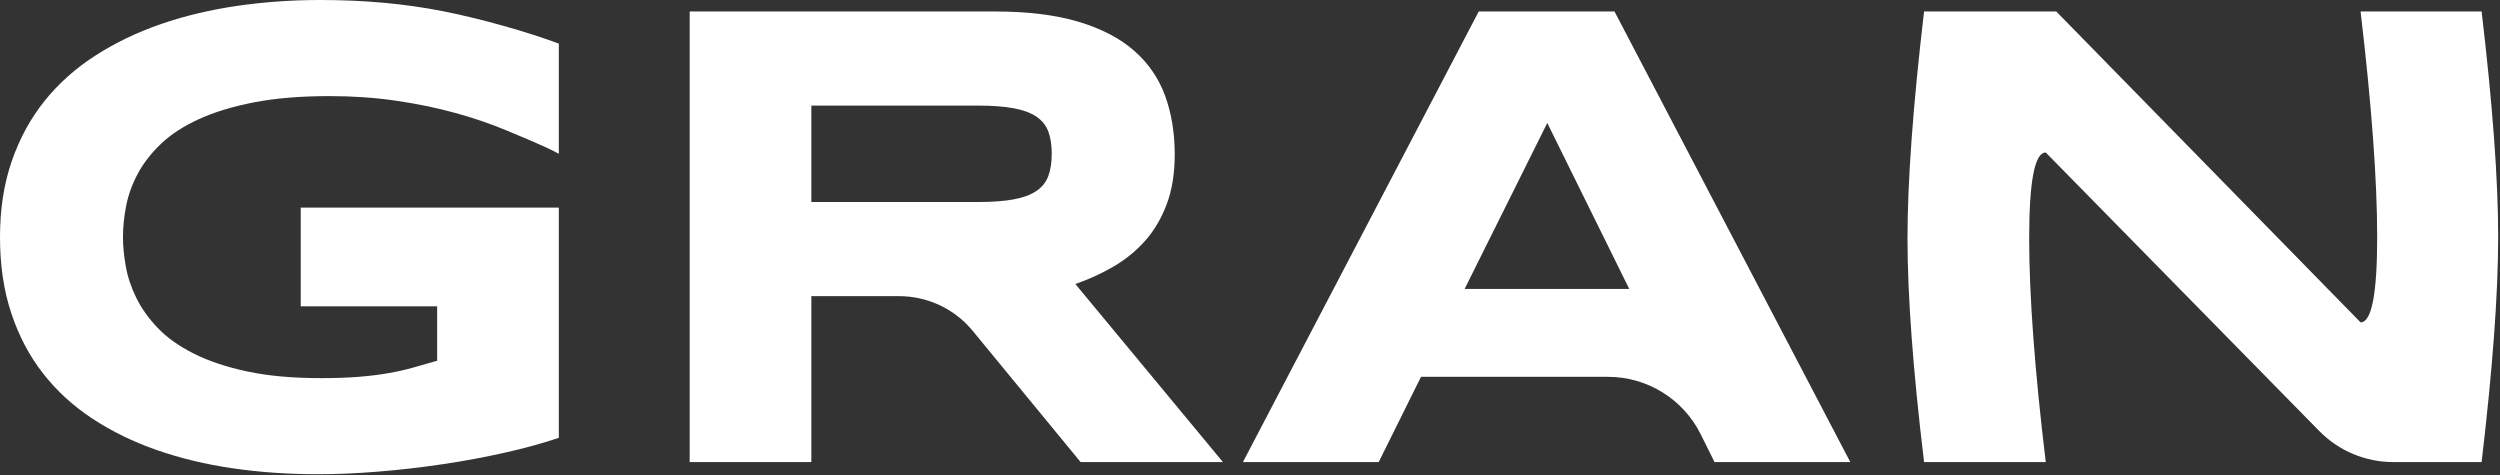 <?xml version="1.0" encoding="UTF-8"?>
<svg width="100px" height="19px" viewBox="0 0 100 19" version="1.1" xmlns="http://www.w3.org/2000/svg" xmlns:xlink="http://www.w3.org/1999/xlink">
    <rect x="0" y="0" width="100" height="19" fill="#333333" stroke="none"/>
    <!-- Generator: sketchtool 56.2 (101010) - https://sketch.com -->
    <title>AB878029-DA39-4B27-B418-CAA40F89EFB7@1.5x</title>
    <desc>Created with sketchtool.</desc>
    <g id="Page-1" stroke="none" stroke-width="1" fill="none" fill-rule="evenodd">
        <g id="home" transform="translate(-307, -100)" fill="#FFFFFF" fill-rule="nonzero">
            <g id="Group-Copy-5" transform="translate(307, 100)">
                <path d="M12.816,0 C14.583,0 16.225,0.151 17.742,0.453 C19.259,0.754 21.085,1.272 22.353,1.745 L22.353,6.152 C21.855,5.872 20.86,5.47 20.235,5.208 C19.609,4.945 18.929,4.714 18.195,4.513 C17.46,4.311 16.673,4.15 15.833,4.027 C14.994,3.905 14.111,3.844 13.184,3.844 C12.029,3.844 11.024,3.927 10.166,4.093 C9.309,4.259 8.575,4.482 7.963,4.762 C7.35,5.042 6.848,5.367 6.454,5.739 C6.061,6.111 5.75,6.507 5.523,6.926 C5.295,7.346 5.138,7.775 5.05,8.212 C4.963,8.649 4.919,9.073 4.919,9.484 C4.919,9.843 4.956,10.232 5.031,10.652 C5.105,11.072 5.245,11.491 5.451,11.911 C5.656,12.331 5.942,12.733 6.31,13.118 C6.677,13.503 7.156,13.844 7.746,14.141 C8.336,14.439 9.047,14.677 9.878,14.856 C10.709,15.035 11.697,15.125 12.843,15.125 C13.42,15.125 13.923,15.108 14.351,15.073 C14.78,15.038 15.171,14.99 15.525,14.928 C15.879,14.867 16.212,14.793 16.522,14.705 C16.833,14.618 17.154,14.526 17.486,14.43 L17.486,12.252 L12.029,12.252 L12.029,8.304 L22.353,8.304 L22.353,17.513 C21.706,17.731 20.982,17.93 20.182,18.109 C19.382,18.289 18.555,18.442 17.703,18.569 C16.85,18.695 15.995,18.794 15.138,18.864 C14.281,18.934 13.472,18.969 12.711,18.969 C11.531,18.969 10.398,18.89 9.314,18.733 C8.229,18.575 7.217,18.332 6.277,18.004 C5.337,17.677 4.48,17.259 3.706,16.752 C2.932,16.244 2.272,15.641 1.725,14.941 C1.178,14.242 0.754,13.439 0.453,12.534 C0.151,11.629 0,10.612 0,9.484 C0,8.365 0.157,7.35 0.472,6.441 C0.787,5.531 1.227,4.727 1.791,4.027 C2.355,3.328 3.032,2.724 3.824,2.217 C4.615,1.71 5.486,1.292 6.434,0.964 C7.383,0.636 8.398,0.394 9.478,0.236 C10.558,0.079 11.671,0 12.816,0 Z" id="Path"></path>
                <path d="M32.454,18.483 L27.587,18.483 L27.587,0.459 L39.787,0.459 C41.099,0.459 42.212,0.595 43.125,0.866 C44.039,1.137 44.783,1.522 45.355,2.02 C45.928,2.519 46.344,3.12 46.602,3.824 C46.86,4.528 46.989,5.313 46.989,6.179 C46.989,6.939 46.882,7.604 46.667,8.173 C46.453,8.741 46.164,9.229 45.802,9.635 C45.439,10.042 45.017,10.385 44.536,10.665 C44.055,10.945 43.547,11.177 43.014,11.36 L48.917,18.483 L43.224,18.483 L38.911,13.238 C38.187,12.356 37.106,11.846 35.965,11.846 L32.454,11.846 L32.454,18.483 Z M42.069,6.152 C42.069,5.803 42.024,5.505 41.932,5.26 C41.84,5.015 41.68,4.816 41.453,4.663 C41.226,4.51 40.922,4.399 40.541,4.329 C40.161,4.259 39.686,4.224 39.118,4.224 L32.454,4.224 L32.454,8.081 L39.118,8.081 C39.686,8.081 40.161,8.046 40.541,7.976 C40.922,7.906 41.226,7.794 41.453,7.641 C41.68,7.488 41.84,7.289 41.932,7.044 C42.024,6.799 42.069,6.502 42.069,6.152 Z" id="Shape"></path>
                <path d="M64.318,15.073 L56.84,15.073 L55.148,18.483 L49.717,18.483 L59.149,0.459 L64.58,0.459 L74.012,18.483 L68.581,18.483 L68.031,17.376 C67.331,15.965 65.893,15.073 64.318,15.073 Z M58.585,11.557 L65.17,11.557 L61.891,4.919 L58.585,11.557 Z" id="Shape"></path>
                <path d="M92.772,17.242 L81.83,6.1 C81.388,6.1 81.167,7.245 81.167,9.536 C81.167,11.826 81.388,14.809 81.83,18.483 L76.963,18.483 C76.521,14.809 76.3,11.826 76.3,9.536 C76.3,7.245 76.521,4.22 76.963,0.459 L82.25,0.459 L94.423,12.895 C94.866,12.895 95.087,11.758 95.087,9.484 C95.087,7.211 94.866,4.202 94.423,0.459 L99.264,0.459 C99.706,4.193 99.927,7.197 99.927,9.471 C99.927,11.745 99.706,14.749 99.264,18.483 L95.73,18.483 C94.617,18.483 93.551,18.036 92.772,17.242 Z" id="Path"></path>
            </g>
        </g>
    </g>
</svg>